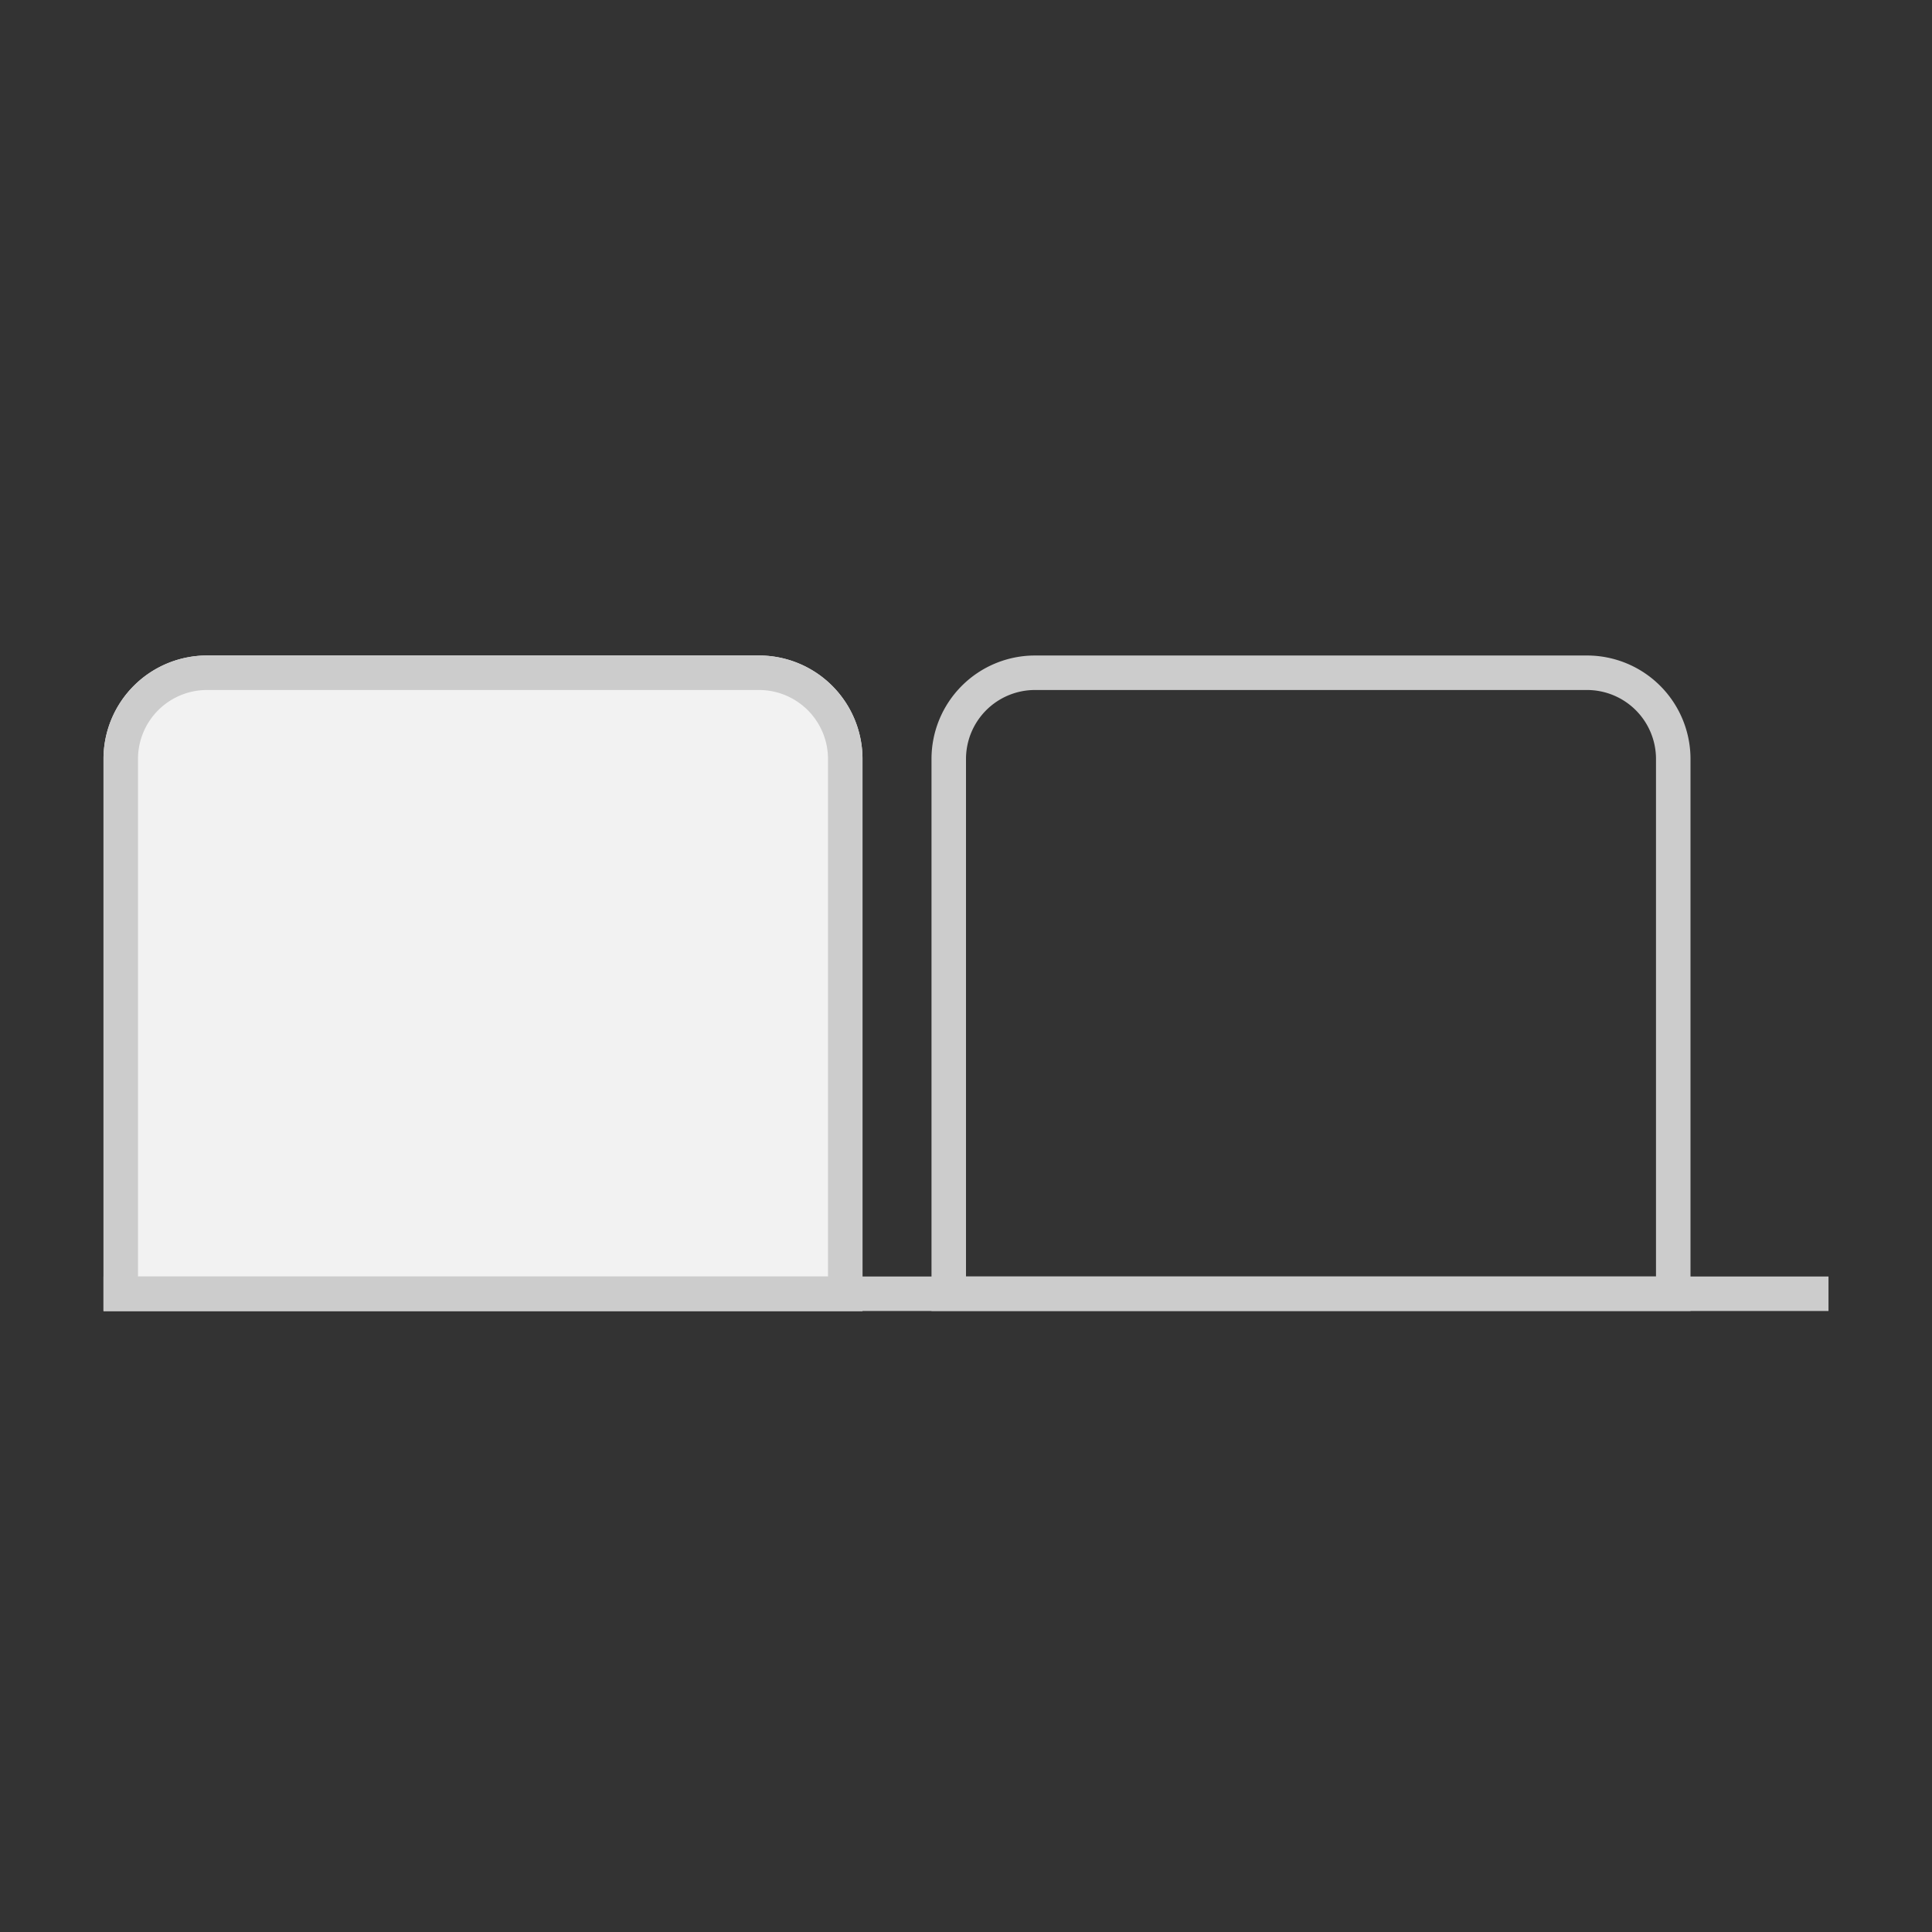 <svg width="56" height="56" xmlns="http://www.w3.org/2000/svg"><rect width="100%" height="100%" fill="#333333" stroke="none"/><g fill="none" fill-rule="evenodd"><path d="M6 19h16a3 3 0 0 1 3 3v16H3V22a3 3 0 0 1 3-3z" fill="#F2F2F2"/><path d="M6 19h16a3 3 0 0 1 3 3v16H3V22a3 3 0 0 1 3-3zm18 18V22a2 2 0 0 0-2-2H6a2 2 0 0 0-2 2v15h20z" fill="#CCC" fill-rule="nonzero"/><path fill="#CCC" d="M3 37h50v1H3z"/><path d="M30 19h16a3 3 0 0 1 3 3v16H27V22a3 3 0 0 1 3-3zm18 18V22a2 2 0 0 0-2-2H30a2 2 0 0 0-2 2v15h20z" fill="#CCC" fill-rule="nonzero"/></g></svg>
